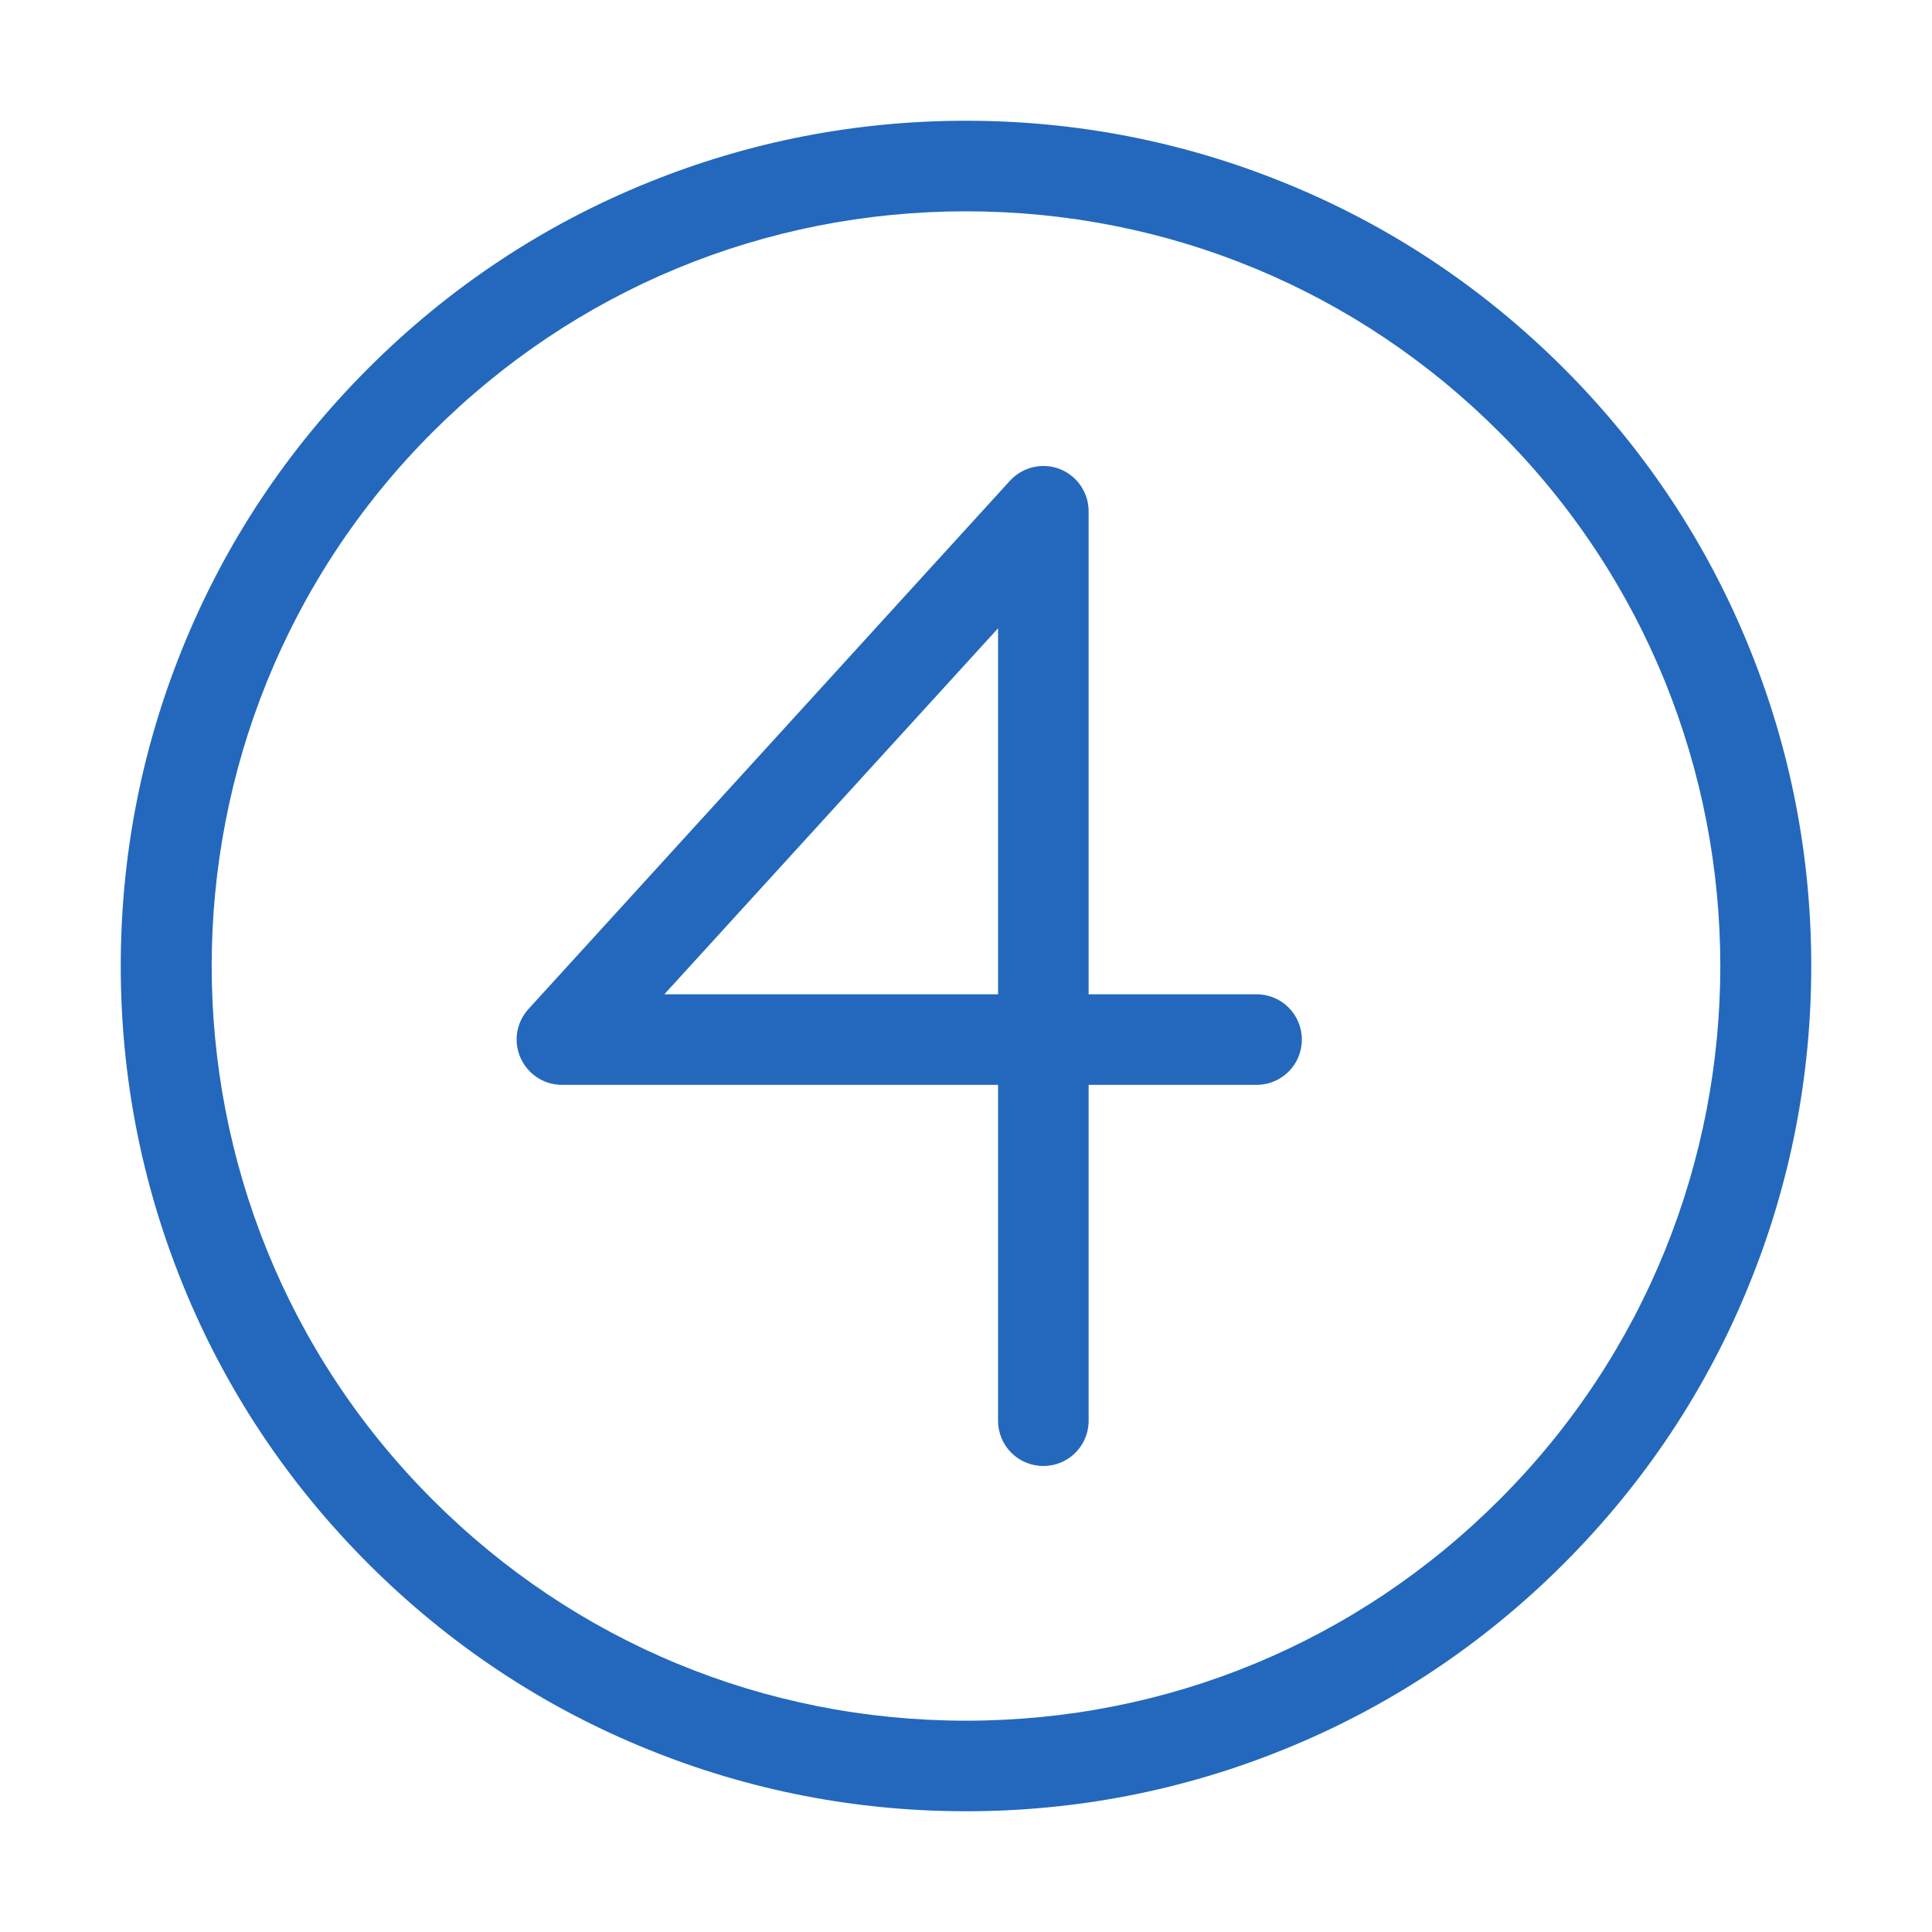 <?xml version="1.0" encoding="utf-8"?>
<!-- Generator: Adobe Illustrator 22.0.0, SVG Export Plug-In . SVG Version: 6.00 Build 0)  -->
<svg version="1.1" id="Ebene_1" xmlns="http://www.w3.org/2000/svg" xmlns:xlink="http://www.w3.org/1999/xlink" x="0px" y="0px"
	 viewBox="0 0 1024 1024" style="enable-background:new 0 0 1024 1024;" xml:space="preserve">
<style type="text/css">
	.st0{display:none;}
	.st1{fill:#2368BC;}
</style>
<g id="HG" class="st0">
</g>
<g>
	<path class="st1" d="M927.2,343.4c-22.5-55.6-55.7-105.5-98.4-148.2s-92.6-75.9-148.2-98.4C626.9,75,570.2,64,512,64
		c-58.2,0-114.9,11-168.6,32.8c-55.6,22.5-105.5,55.7-148.2,98.4c-42.8,42.8-75.9,92.6-98.4,148.2C75,397.1,64,453.8,64,512
		c0,58.2,11,114.9,32.8,168.6c22.5,55.6,55.7,105.5,98.4,148.2c42.8,42.8,92.6,75.9,148.2,98.4C397.1,949,453.8,960,512,960
		c58.2,0,114.9-11,168.6-32.8c55.6-22.5,105.5-55.7,148.2-98.4s75.9-92.6,98.4-148.2C949,626.9,960,570.2,960,512
		C960,453.8,949,397.1,927.2,343.4z M794.8,794.8C719.3,870.4,618.8,912,512,912s-207.3-41.6-282.8-117.2
		c-156-156-156-409.7,0-565.7C304.7,153.6,405.2,112,512,112s207.3,41.6,282.8,117.2C950.8,385.1,950.8,638.9,794.8,794.8z"/>
	<path class="st1" d="M666,527h-89V271c0-9.9-6.1-18.8-15.3-22.4c-9.2-3.6-19.7-1.1-26.4,6.2l-255.2,280c-6.4,7-8.1,17.2-4.2,25.9
		s12.4,14.3,22,14.3H529v178c0,13.3,10.7,24,24,24s24-10.7,24-24V575h89c13.3,0,24-10.7,24-24S679.3,527,666,527z M529,527H352.1
		L529,333V527z"/>
</g>
</svg>
